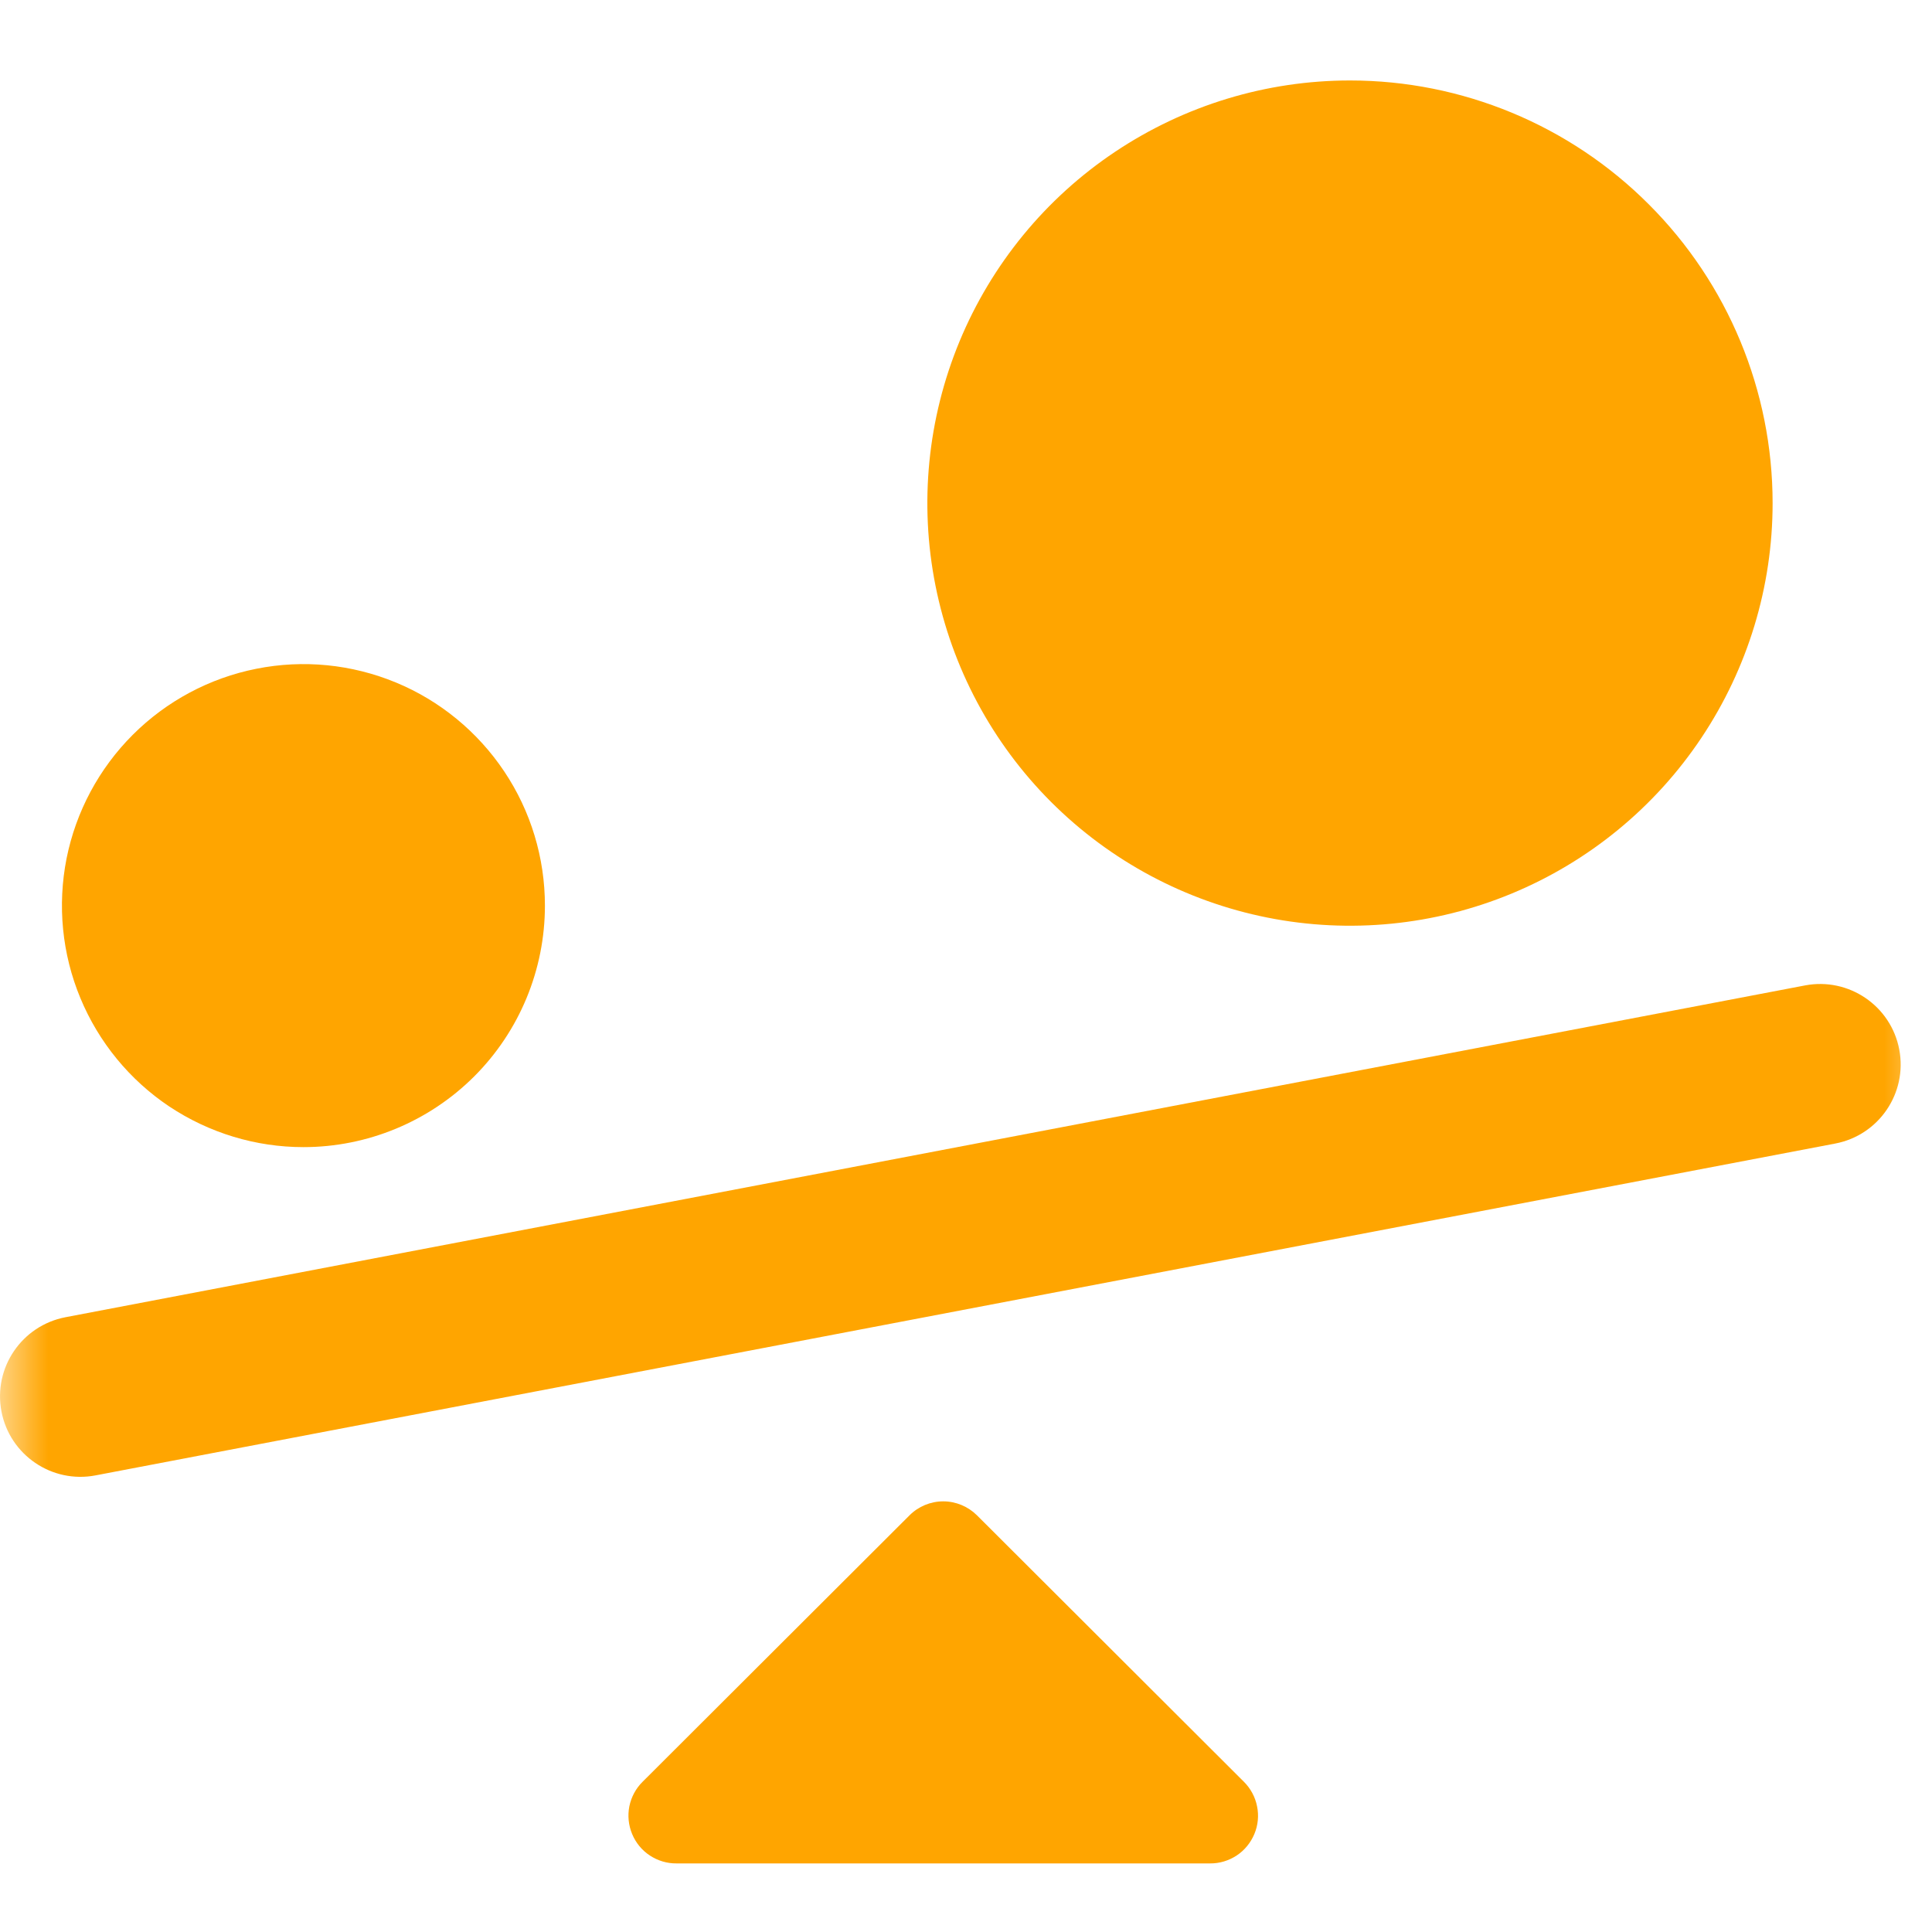 <svg width="20" height="20" viewBox="0 0 20 20" fill="none" xmlns="http://www.w3.org/2000/svg">
<mask id="mask0_50_7795" style="mask-type:alpha" maskUnits="userSpaceOnUse" x="0" y="0" width="20" height="20">
<rect width="20" height="20" fill="black"/>
</mask>
<g mask="url(#mask0_50_7795)">
<path d="M3.141 11.875C2.647 11.875 2.164 11.728 1.752 11.454C1.341 11.179 1.021 10.788 0.832 10.332C0.642 9.875 0.593 9.372 0.689 8.887C0.786 8.402 1.024 7.957 1.374 7.607C1.723 7.258 2.169 7.019 2.654 6.923C3.139 6.826 3.641 6.876 4.098 7.065C4.555 7.254 4.945 7.575 5.22 7.986C5.495 8.397 5.641 8.88 5.641 9.375C5.641 10.038 5.378 10.674 4.909 11.143C4.44 11.611 3.804 11.875 3.141 11.875ZM3.141 7.292C2.729 7.292 2.326 7.414 1.984 7.643C1.641 7.872 1.374 8.197 1.217 8.578C1.059 8.958 1.018 9.377 1.098 9.781C1.178 10.185 1.377 10.557 1.668 10.848C1.96 11.139 2.331 11.338 2.735 11.418C3.139 11.499 3.558 11.457 3.939 11.3C4.319 11.142 4.645 10.875 4.874 10.532C5.102 10.19 5.225 9.787 5.225 9.375C5.225 8.822 5.005 8.292 4.614 7.902C4.224 7.511 3.694 7.292 3.141 7.292Z" fill="#FFA500"/>
<path d="M13.975 0.833C13.109 0.833 12.264 1.09 11.544 1.571C10.825 2.051 10.264 2.735 9.933 3.534C9.602 4.334 9.515 5.213 9.684 6.062C9.853 6.911 10.269 7.69 10.881 8.302C11.493 8.914 12.273 9.33 13.121 9.499C13.97 9.668 14.85 9.581 15.649 9.25C16.448 8.919 17.132 8.358 17.612 7.639C18.093 6.919 18.35 6.074 18.35 5.208C18.35 4.048 17.889 2.935 17.068 2.115C16.248 1.294 15.135 0.833 13.975 0.833ZM13.975 8.333C13.357 8.333 12.752 8.15 12.239 7.807C11.725 7.463 11.324 6.975 11.088 6.404C10.851 5.833 10.789 5.205 10.91 4.599C11.03 3.992 11.328 3.436 11.765 2.999C12.202 2.562 12.759 2.264 13.365 2.143C13.971 2.023 14.6 2.085 15.171 2.321C15.742 2.558 16.23 2.958 16.573 3.472C16.916 3.986 17.1 4.59 17.1 5.208C17.1 6.037 16.77 6.832 16.184 7.418C15.598 8.004 14.803 8.333 13.975 8.333Z" fill="#FFA500"/>
<path d="M18.686 10.201L0.677 13.636C0.225 13.723 -0.071 14.159 0.015 14.611C0.101 15.063 0.538 15.36 0.99 15.273L18.998 11.838C19.45 11.752 19.747 11.316 19.661 10.864C19.575 10.412 19.138 10.115 18.686 10.201Z" fill="#FFA500"/>
<path d="M7.003 19.29H12.526C12.624 19.291 12.72 19.262 12.802 19.208C12.884 19.154 12.947 19.076 12.985 18.986C13.023 18.895 13.033 18.795 13.013 18.699C12.994 18.602 12.946 18.514 12.877 18.445L10.113 15.686C10.02 15.594 9.895 15.542 9.764 15.542C9.634 15.542 9.508 15.594 9.416 15.686L6.652 18.445C6.582 18.514 6.535 18.602 6.515 18.699C6.496 18.795 6.506 18.895 6.544 18.986C6.581 19.076 6.645 19.154 6.727 19.208C6.809 19.262 6.905 19.291 7.003 19.29Z" fill="#FFA500"/>
</g>
<path d="M18 5.5C18 7.433 16.433 9 14.5 9C12.567 9 10.5 6.933 10.5 5C10.5 3.067 12.567 1.5 14.5 1.5C16.433 1.5 18 3.567 18 5.5Z" fill="#FFA500"/>
<path d="M5.5 9C5.5 11 4.146 11.667 3.115 11.667C2.084 11.667 0.5 10.5 0.982 9C0.982 7.711 2.084 7 3.115 7C4.146 7 5.5 7.711 5.5 9Z" fill="#FFA500"/>
</svg>
